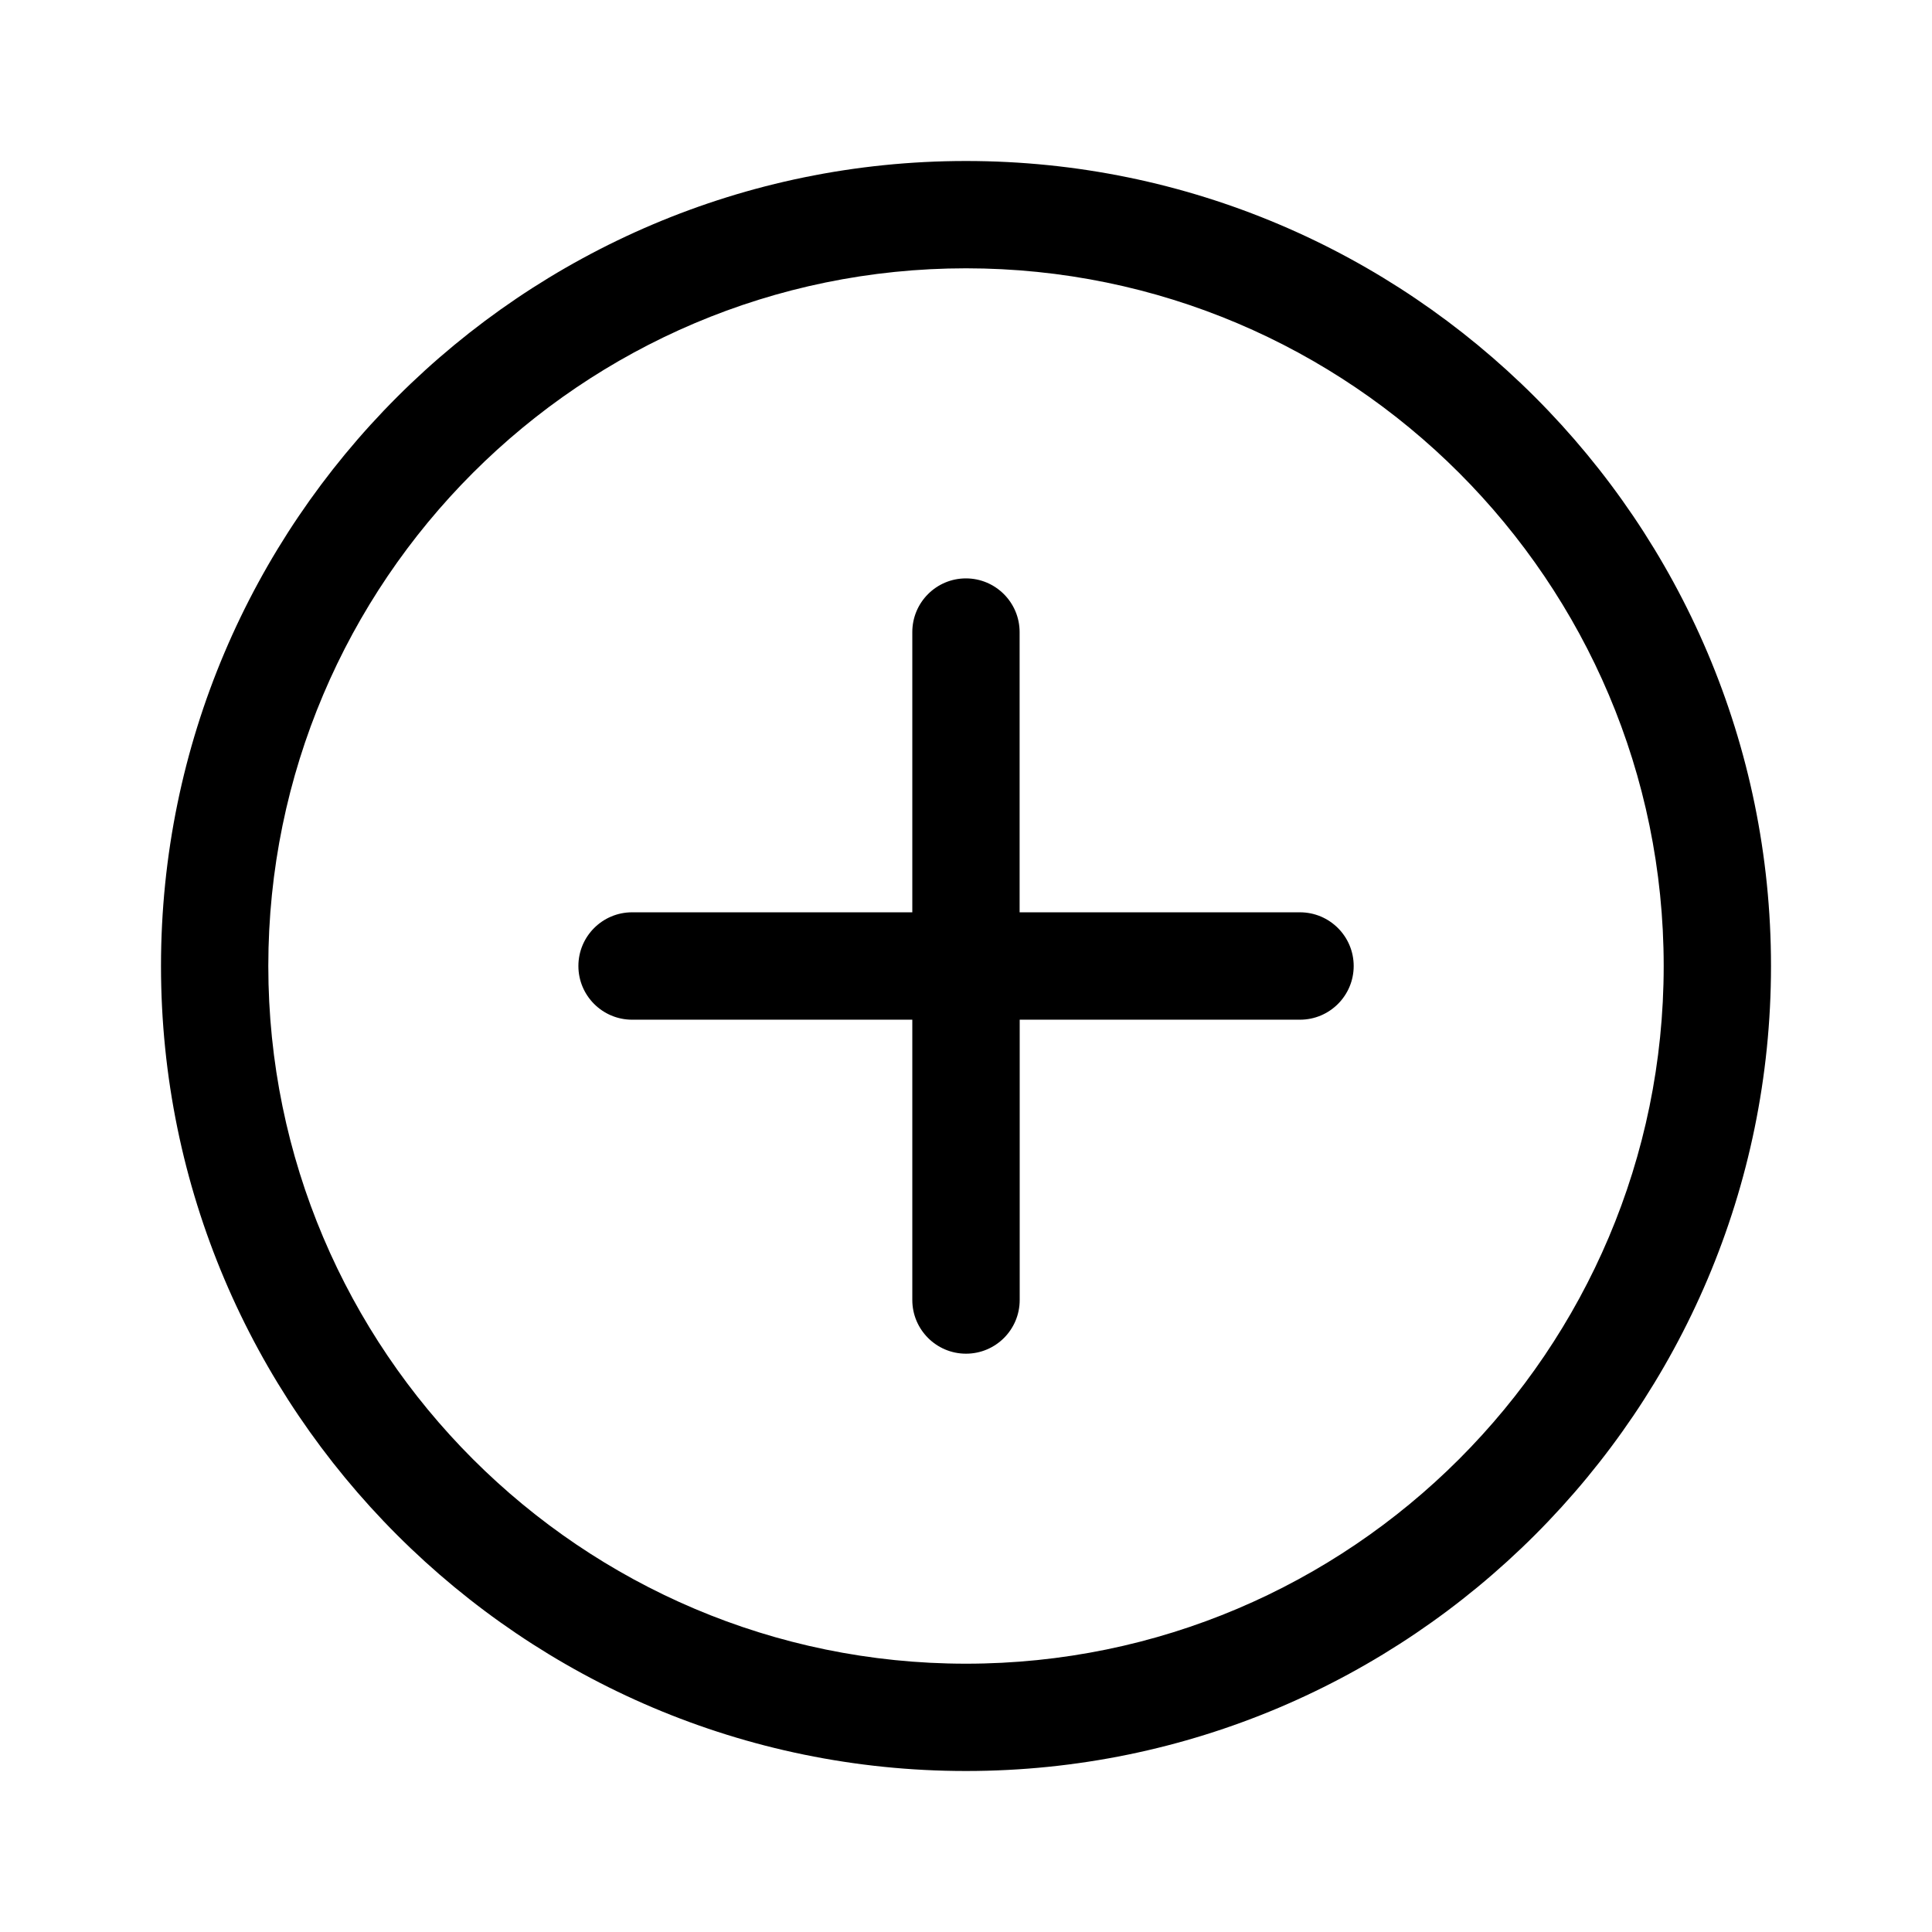 <?xml version="1.0" encoding="utf-8"?>
<!-- Generator: Adobe Illustrator 28.0.0, SVG Export Plug-In . SVG Version: 6.00 Build 0)  -->
<svg version="1.1" id="NewRequest" xmlns="http://www.w3.org/2000/svg" xmlns:xlink="http://www.w3.org/1999/xlink" x="0px" y="0px"
	 viewBox="0 0 24 24" style="enable-background:new 0 0 24 24;" xml:space="preserve">
<style type="text/css">
</style>
<g>
	<path class="st0" d="M12,2C6.486,2,2,6.486,2,12s4.486,10,10,10s10-4.486,10-10S17.514,2,12,2z M12,20.667
		c-4.779,0-8.667-3.888-8.667-8.667S7.221,3.333,12,3.333S20.667,7.221,20.667,12S16.779,20.667,12,20.667z"/>
	<path class="st0" d="M16.148,11.333h-3.482V7.852c0-0.368-0.299-0.667-0.667-0.667s-0.666,0.299-0.666,0.667v3.481H7.852
		c-0.368,0-0.667,0.299-0.667,0.667s0.299,0.667,0.667,0.667h3.481v3.482c0,0.368,0.299,0.667,0.667,0.667s0.667-0.298,0.667-0.667
		v-3.482h3.482c0.368,0,0.667-0.299,0.667-0.667S16.517,11.333,16.148,11.333z"/>
</g>
</svg>
